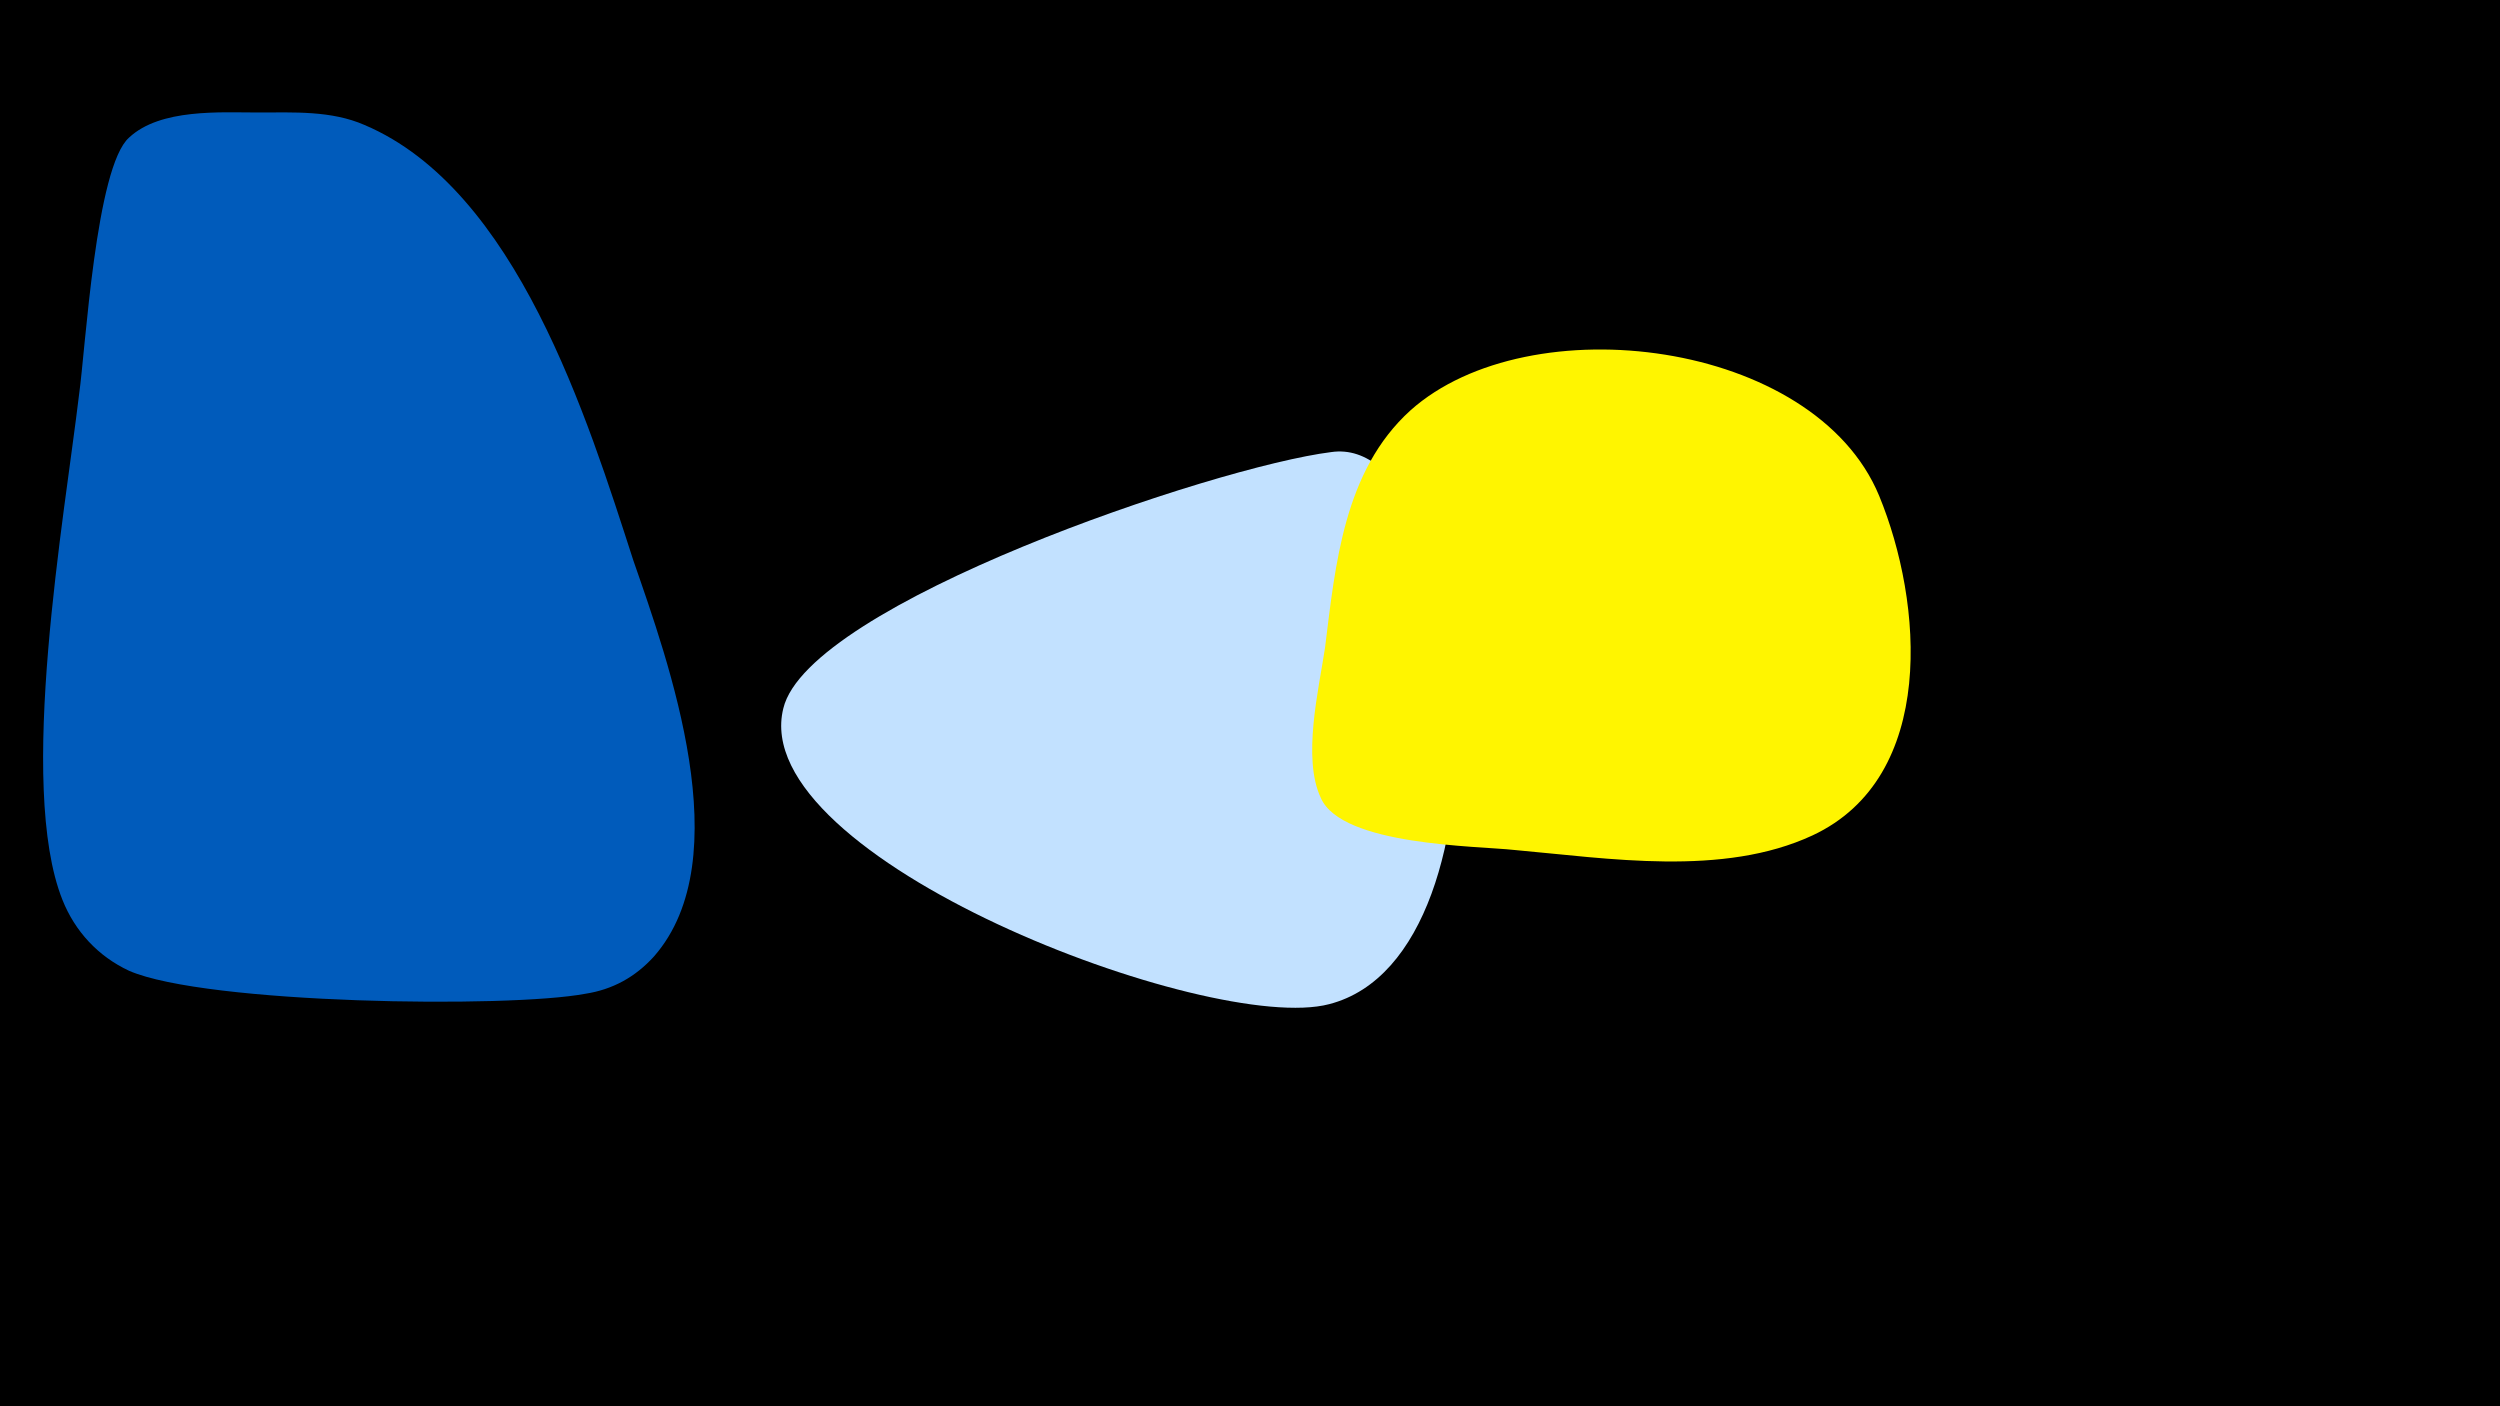 <svg width="1200" height="675" viewBox="-500 -500 1200 675" xmlns="http://www.w3.org/2000/svg"><path d="M-500-500h1200v675h-1200z" fill="#000"/><path d="M-196-231c-22-68-56-178-129-209-16-7-34-6-51-6-18 0-47-2-62 12-16 14-21 102-24 123-7 59-30 188-8 243 6 15 17 27 32 34 37 16 182 18 219 11 13-2 24-8 33-18 41-47 7-141-10-190z"  fill="#005bbb" /><path d="M139-283c-56 7-251 73-263 123-18 72 205 157 262 142 93-24 70-275 1-265z"  fill="#c2e1ff" /><path d="M402-262c-31-75-168-92-225-41-32 29-36 74-41 114-3 20-11 53-2 72 10 23 75 23 93 25 45 4 100 13 143-7 60-28 53-112 32-163z"  fill="#fff500" /></svg>